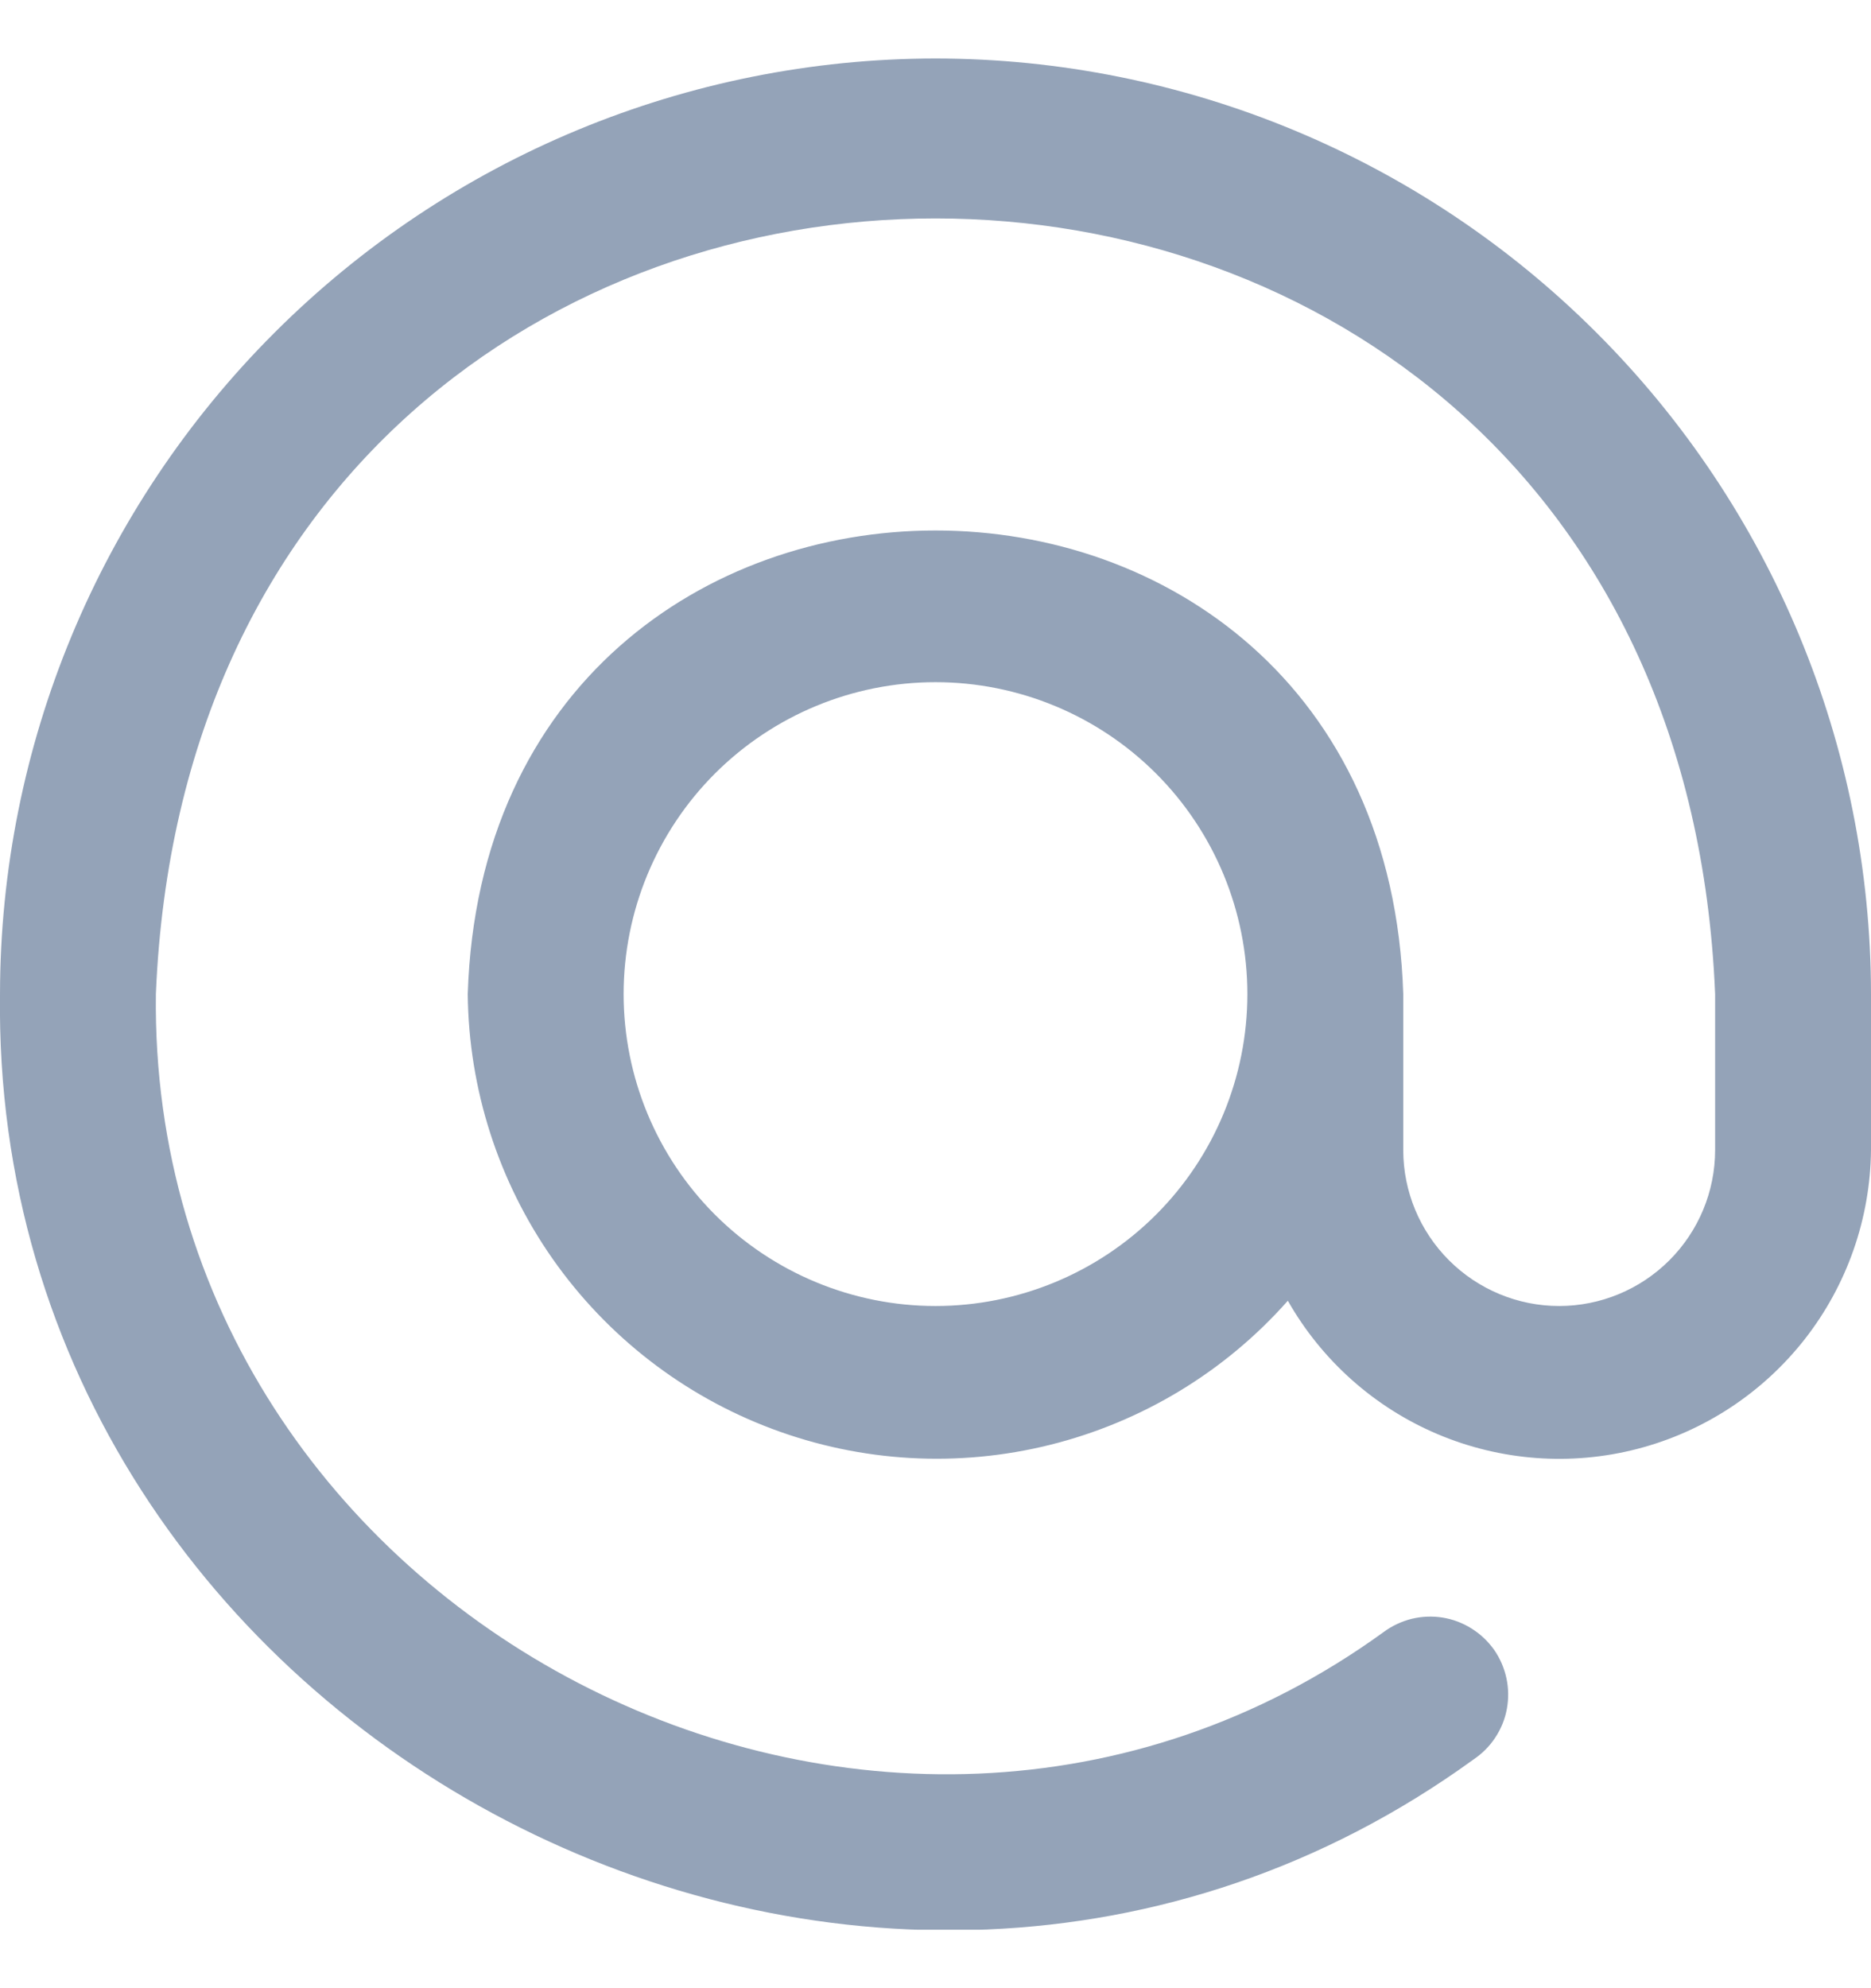<svg width="16" height="17" viewBox="0 0 16 17" fill="none" xmlns="http://www.w3.org/2000/svg">
<g clip-path="url(#clip0_674_2550)">
<path d="M8 0.5C5.879 0.502 3.846 1.346 2.346 2.846C0.846 4.345 0.002 6.379 8.69801e-05 8.5C-0.084 14.882 7.439 18.786 12.6 15.045C12.674 14.995 12.738 14.932 12.787 14.857C12.836 14.783 12.87 14.7 12.886 14.612C12.902 14.525 12.901 14.435 12.882 14.348C12.863 14.261 12.827 14.178 12.776 14.105C12.724 14.033 12.659 13.971 12.583 13.924C12.508 13.877 12.424 13.845 12.336 13.831C12.248 13.817 12.158 13.821 12.071 13.842C11.985 13.864 11.903 13.902 11.832 13.955C7.533 17.071 1.267 13.819 1.333 8.5C1.699 -0.344 14.302 -0.342 14.667 8.5V9.833C14.667 10.187 14.526 10.526 14.276 10.776C14.026 11.026 13.687 11.167 13.333 11.167C12.98 11.167 12.641 11.026 12.391 10.776C12.141 10.526 12 10.187 12 9.833V8.5C11.832 3.214 4.167 3.215 4 8.5C4.008 9.311 4.261 10.1 4.726 10.764C5.192 11.428 5.847 11.935 6.607 12.219C7.366 12.503 8.193 12.55 8.98 12.354C9.767 12.158 10.476 11.729 11.013 11.122C11.303 11.632 11.752 12.033 12.292 12.262C12.832 12.491 13.433 12.536 14.001 12.389C14.569 12.242 15.072 11.912 15.434 11.45C15.795 10.988 15.994 10.42 16 9.833V8.5C15.998 6.379 15.154 4.345 13.654 2.846C12.155 1.346 10.121 0.502 8 0.5V0.5ZM8 11.167C7.293 11.167 6.615 10.886 6.114 10.386C5.614 9.886 5.333 9.207 5.333 8.5C5.333 7.793 5.614 7.114 6.114 6.614C6.615 6.114 7.293 5.833 8 5.833C8.707 5.833 9.386 6.114 9.886 6.614C10.386 7.114 10.667 7.793 10.667 8.5C10.667 9.207 10.386 9.886 9.886 10.386C9.386 10.886 8.707 11.167 8 11.167Z" fill="#94A3B8"/>
</g>
<defs>
<clipPath id="clip0_674_2550">
<rect width="16" height="16" fill="white" transform="translate(0 0.5)"/>
</clipPath>
</defs>
</svg>
